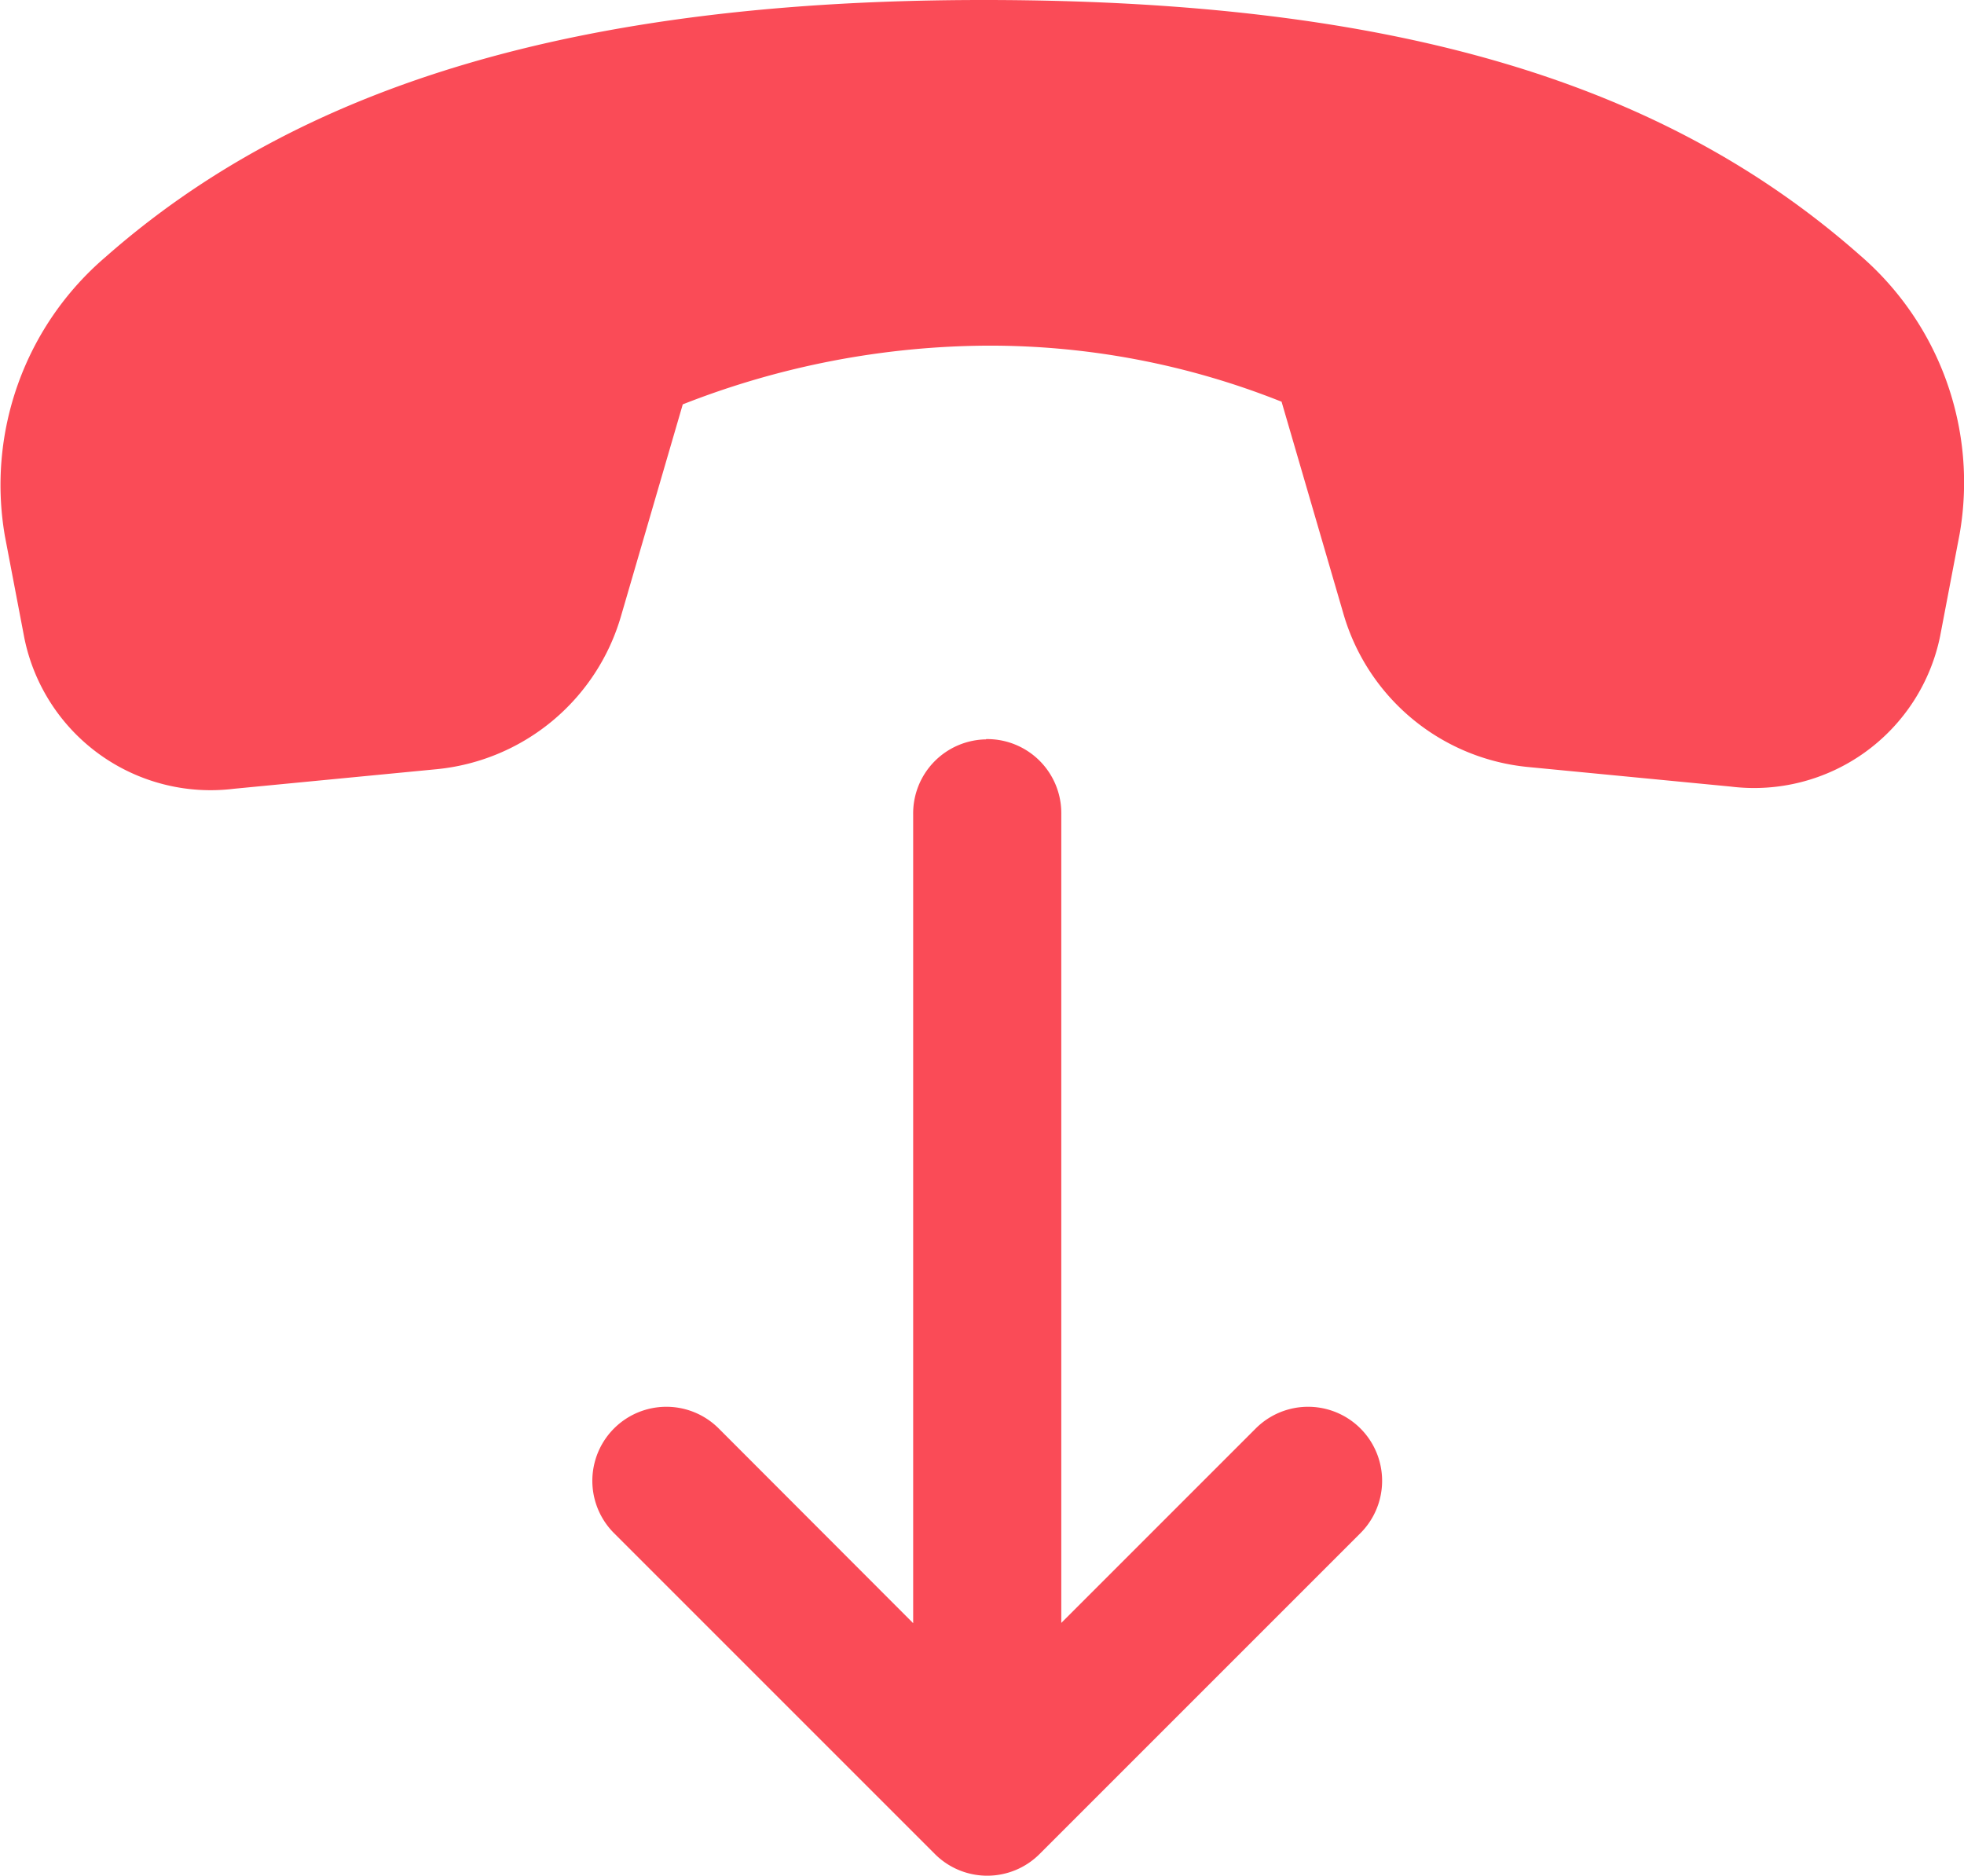 <svg xmlns="http://www.w3.org/2000/svg" width="22.342" height="21.338" viewBox="0 0 22.342 21.338">
  <path id="End_call" data-name="End call" d="M15.23,5C10.555,4.994,7.4,5.984,5.2,7.924A3.411,3.411,0,0,0,4.056,11.1l.222,1.163a2.162,2.162,0,0,0,2.382,1.71l2.3-.222A2.43,2.43,0,0,0,11.067,12l.7-2.4a9.6,9.6,0,0,1,3.466-.668,8.956,8.956,0,0,1,3.346.638l.7,2.4a2.43,2.43,0,0,0,2.11,1.756l2.3.222a2.16,2.16,0,0,0,2.381-1.709l.222-1.163a3.412,3.412,0,0,0-1.14-3.178C22.946,5.954,19.906,5.006,15.23,5Zm-.013,8.411a.842.842,0,0,0-.829.854v9.2L12.176,21.25a.842.842,0,1,0-1.191,1.191l3.65,3.65a.842.842,0,0,0,1.191,0l3.65-3.65a.842.842,0,1,0-1.191-1.191l-2.212,2.212v-9.2a.842.842,0,0,0-.855-.854Z" transform="translate(-4 -5)" fill="#fa4b57"/>
</svg>
